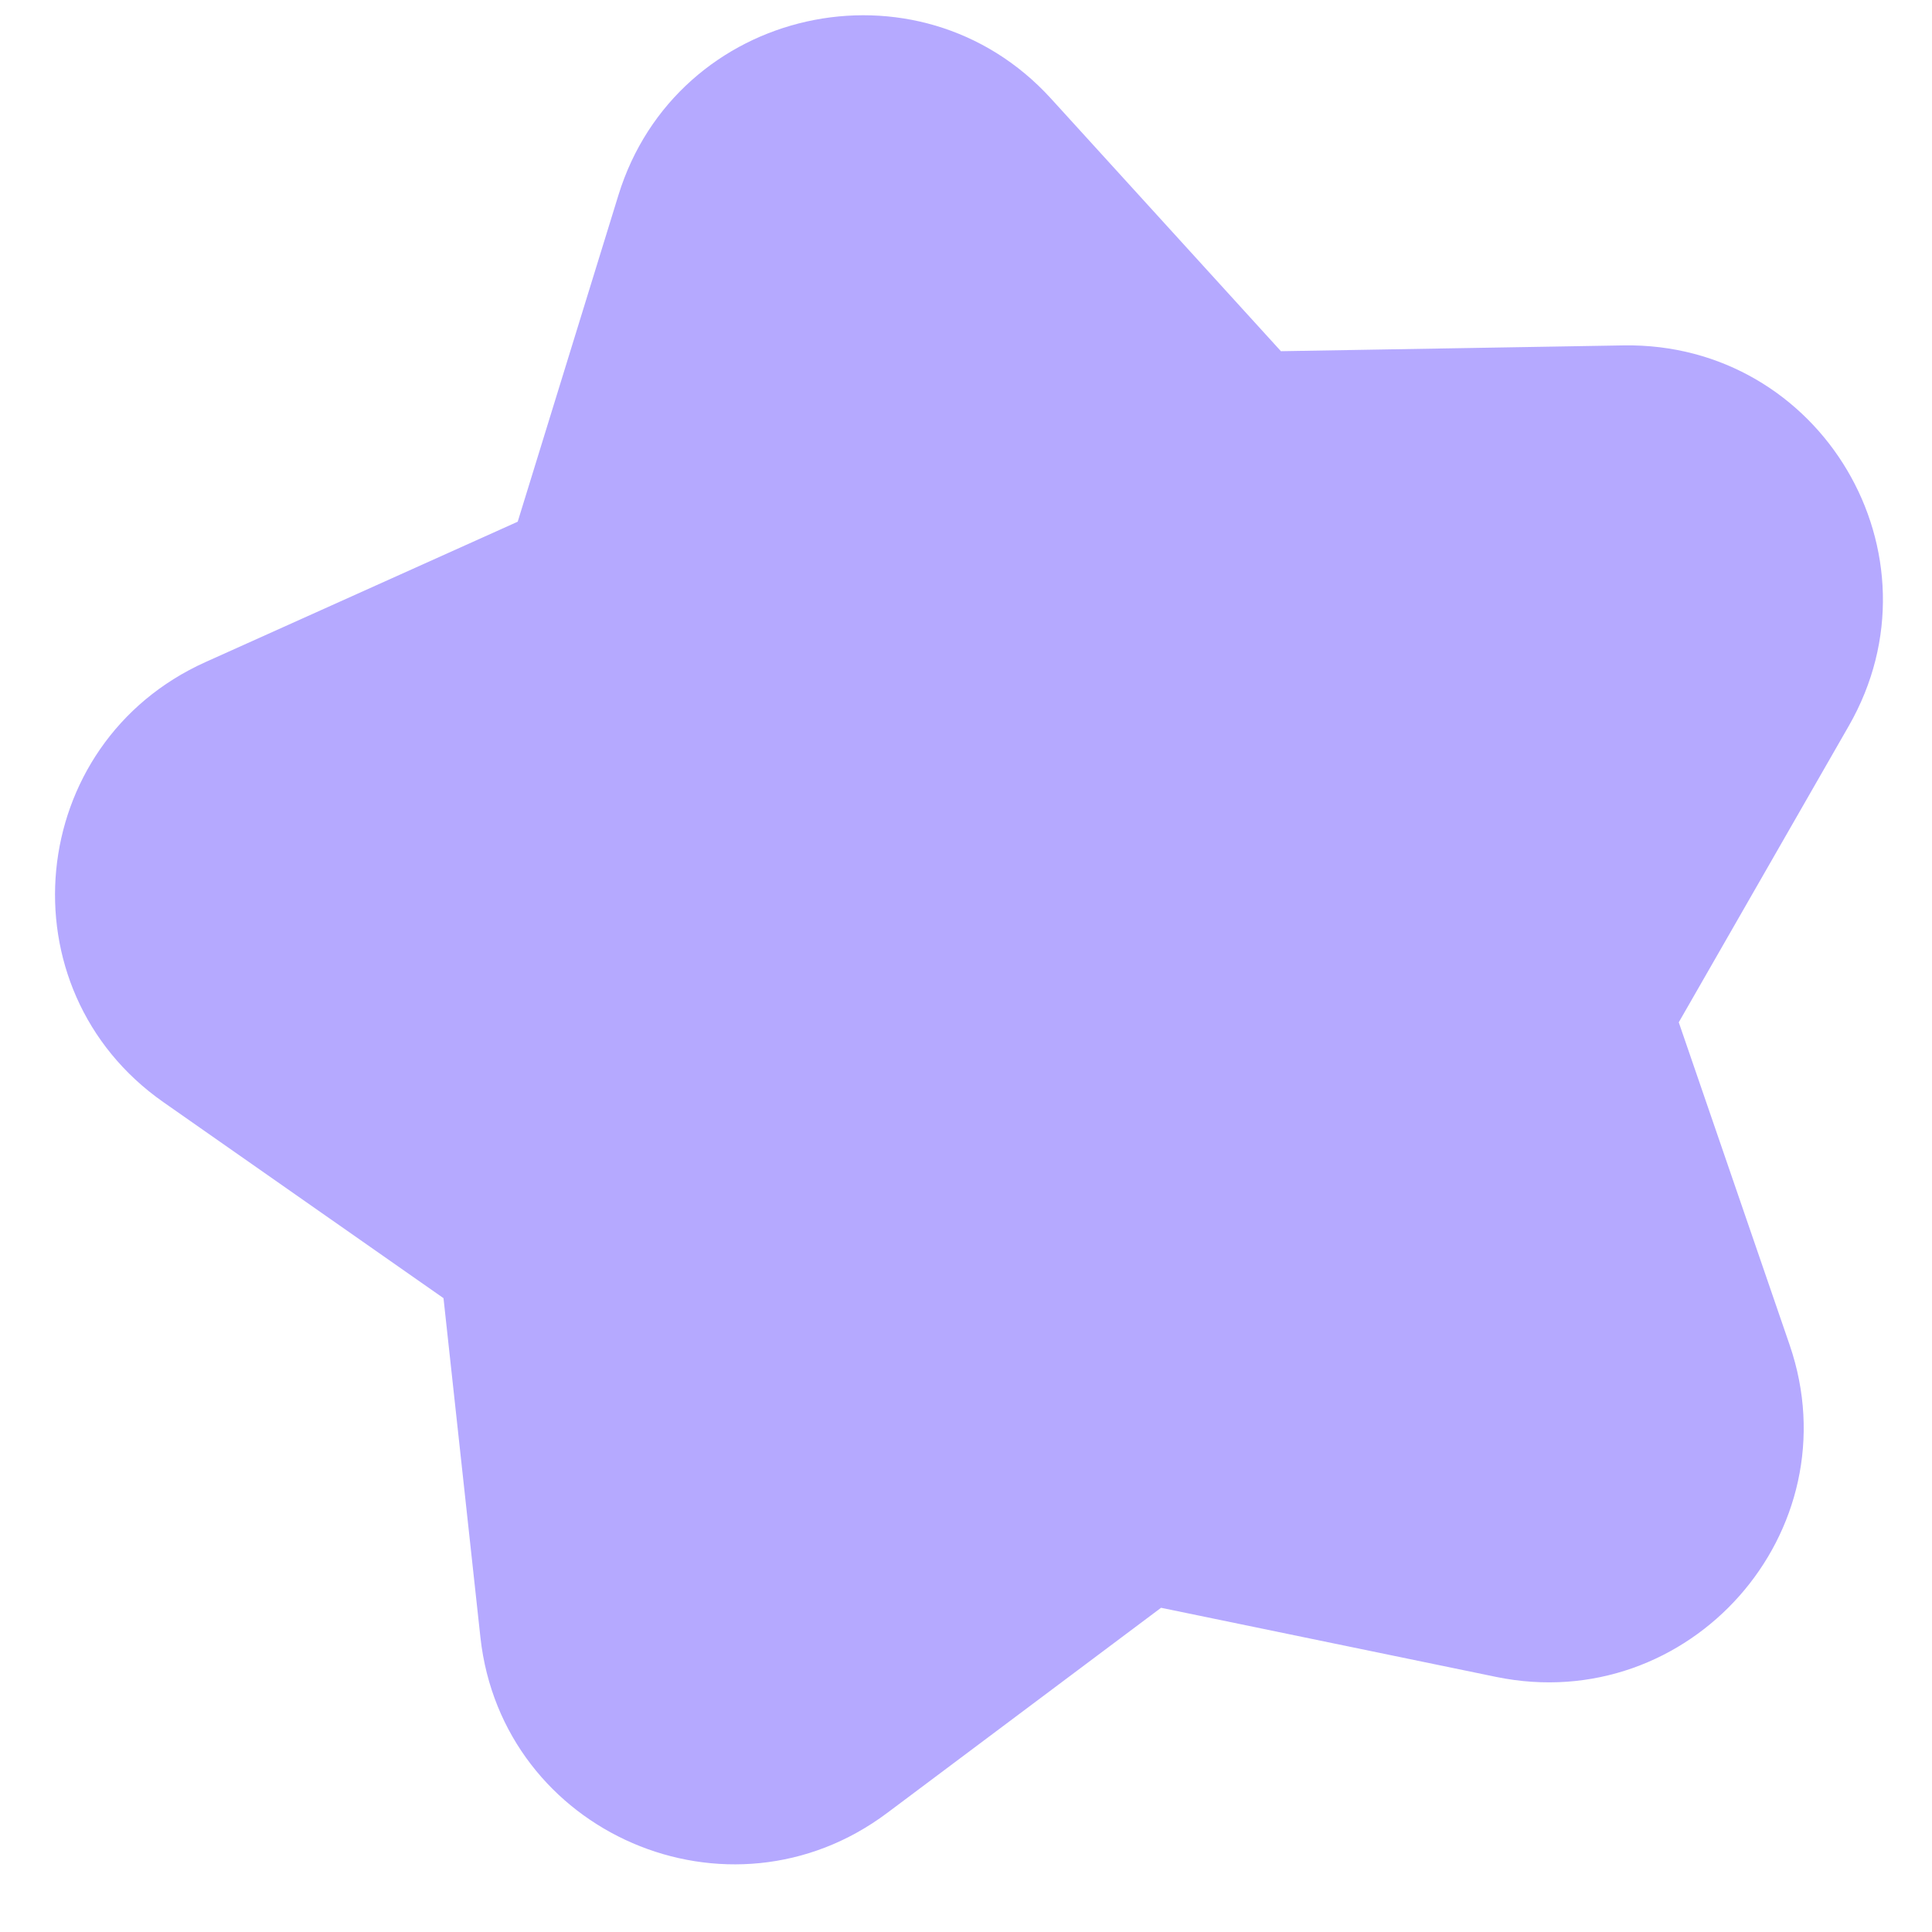<svg width="27" height="27" viewBox="0 0 27 27" fill="none" xmlns="http://www.w3.org/2000/svg">
<path d="M17.905 4.908L22.688 4.827C25.451 4.781 27.211 7.75 25.837 10.145L23.461 14.287L25.011 18.797C25.904 21.404 23.613 23.992 20.908 23.435L16.226 22.469L12.4 25.335C10.19 26.994 7.015 25.622 6.714 22.883L6.198 18.142L2.285 15.404C0.023 13.822 0.352 10.386 2.873 9.252L7.235 7.291L8.642 2.729C9.453 0.094 12.833 -0.661 14.689 1.379L17.902 4.909L17.905 4.908Z" fill="#B5A9FF"/>
</svg>
